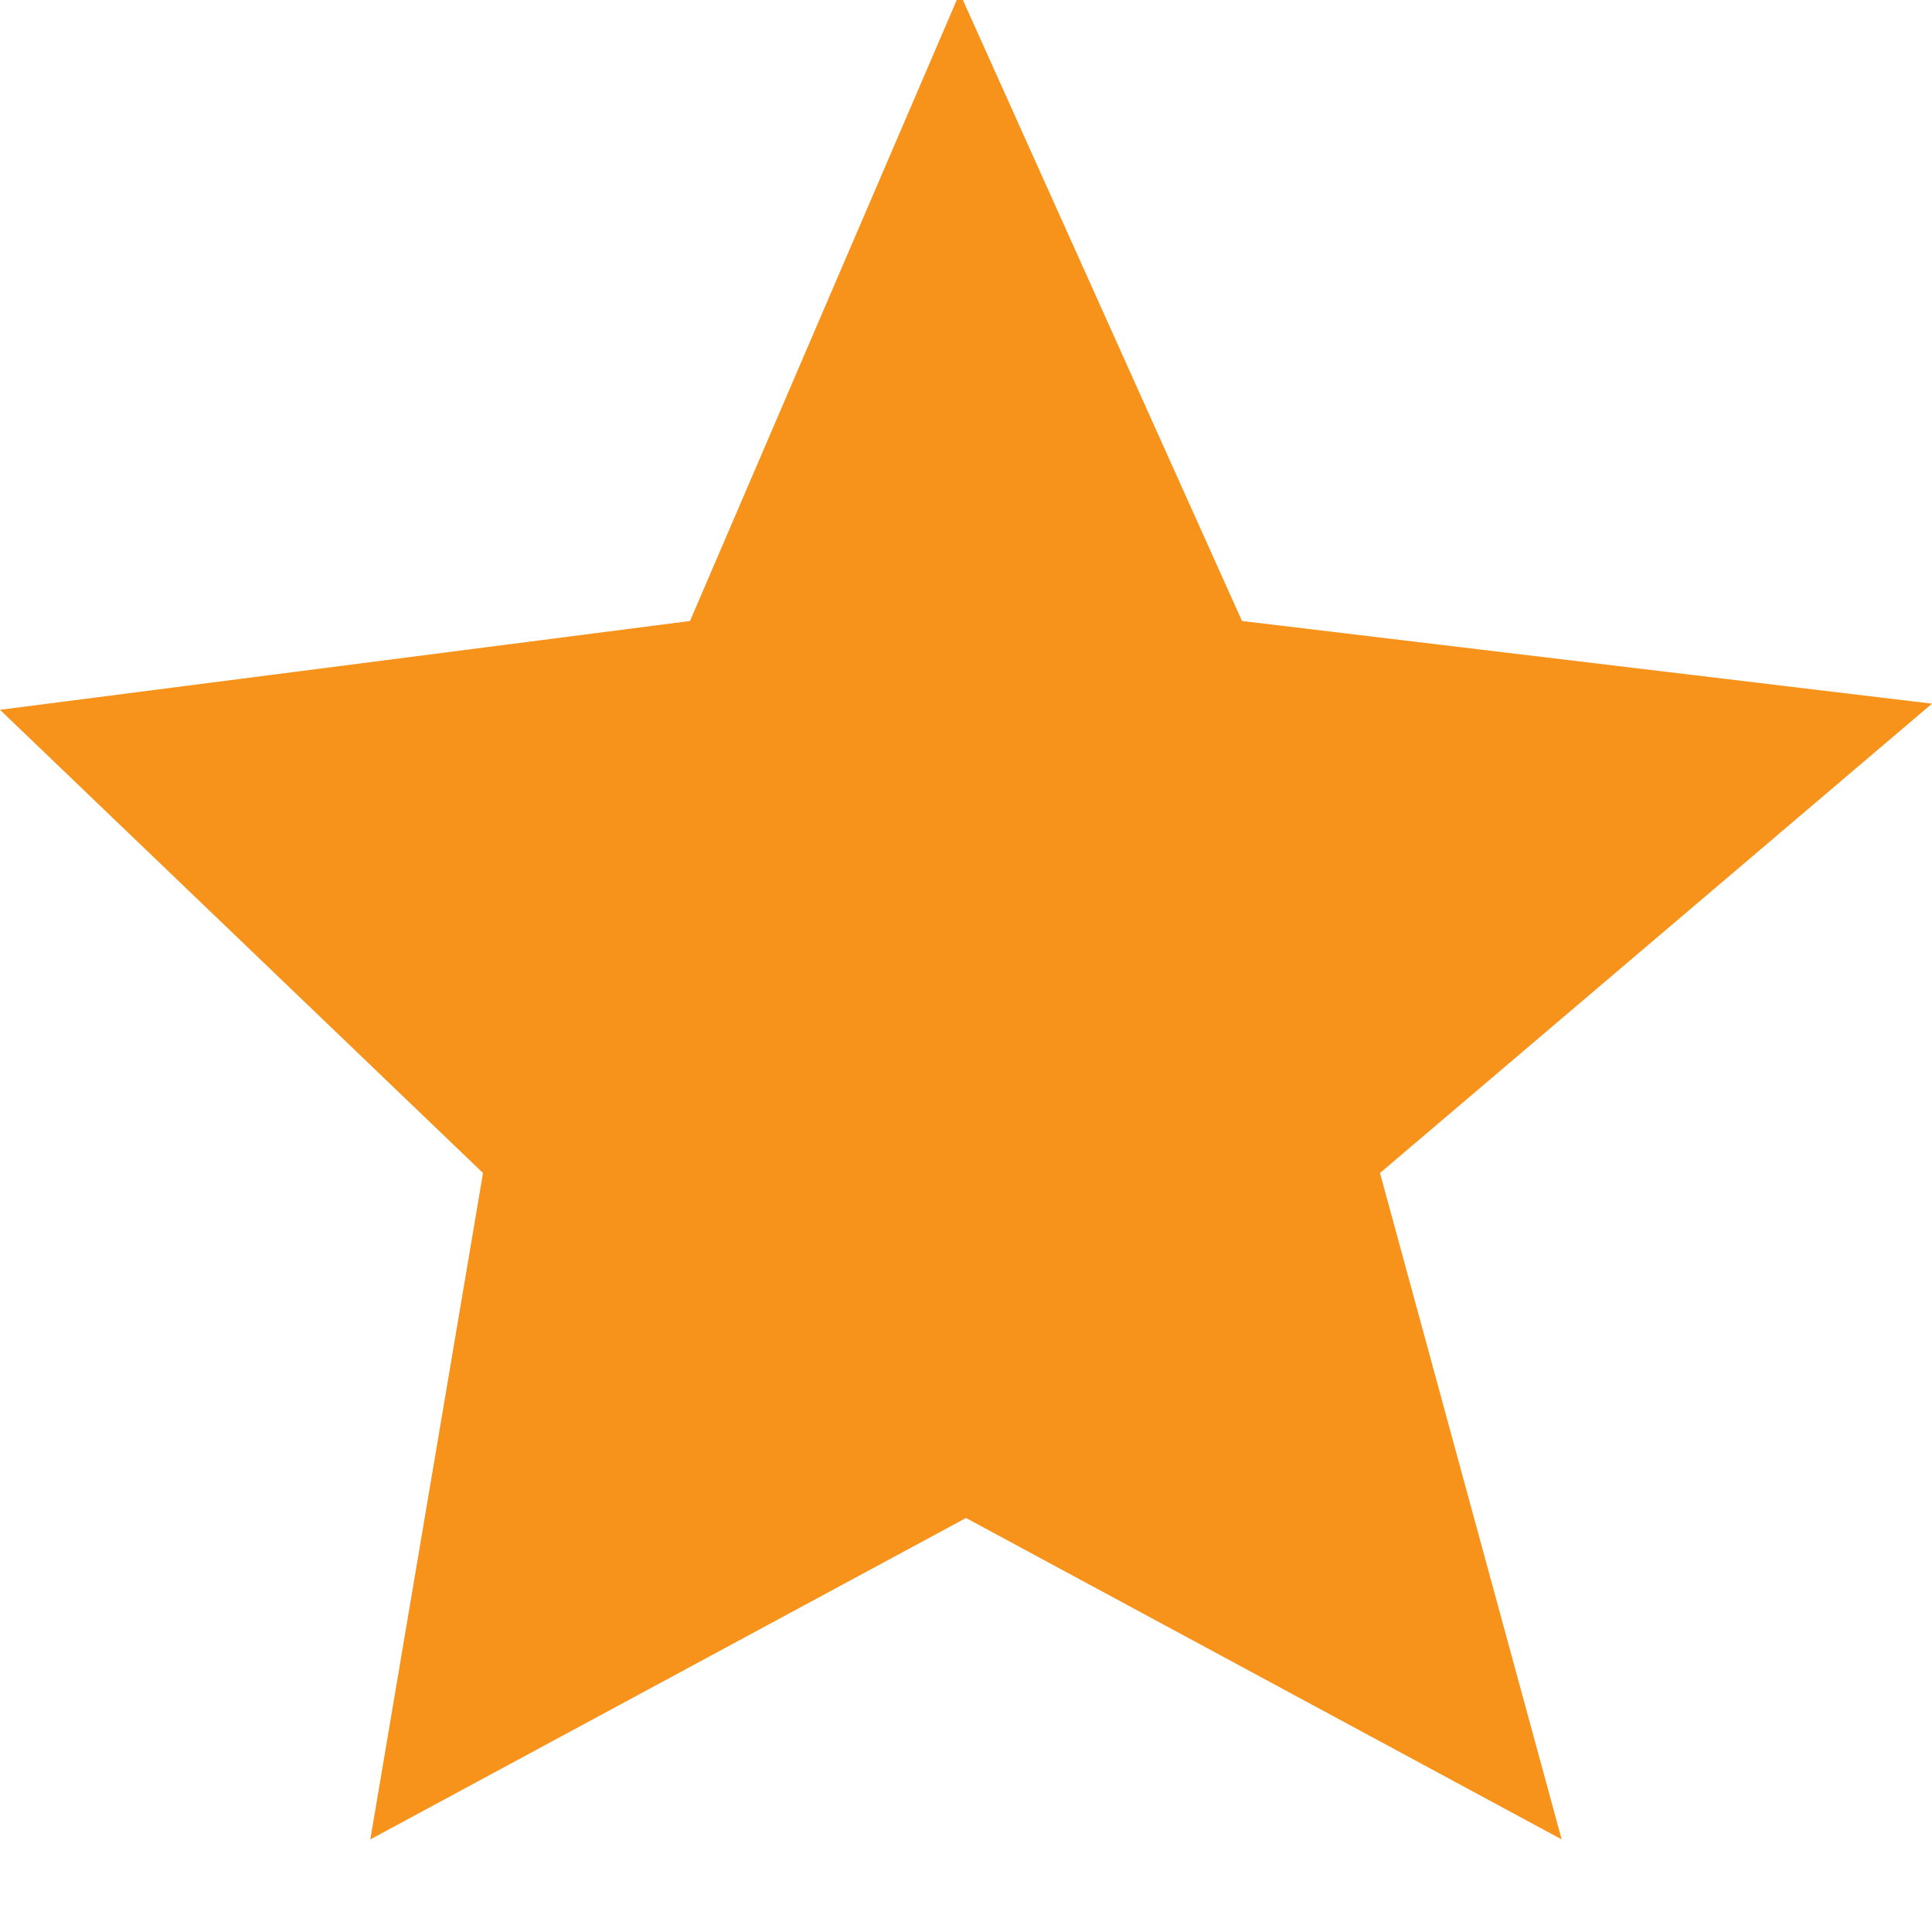 <svg width="28" height="28" viewBox="0 0 28 28" fill="none" xmlns="http://www.w3.org/2000/svg">
<path d="M13.955 0L18 9L28 10.198L20 17L22.633 26.658L14 22L5.367 26.658L7 17L0 10.287L10 9L13.866 0H13.955Z" fill="#F7931A"/>
</svg>

